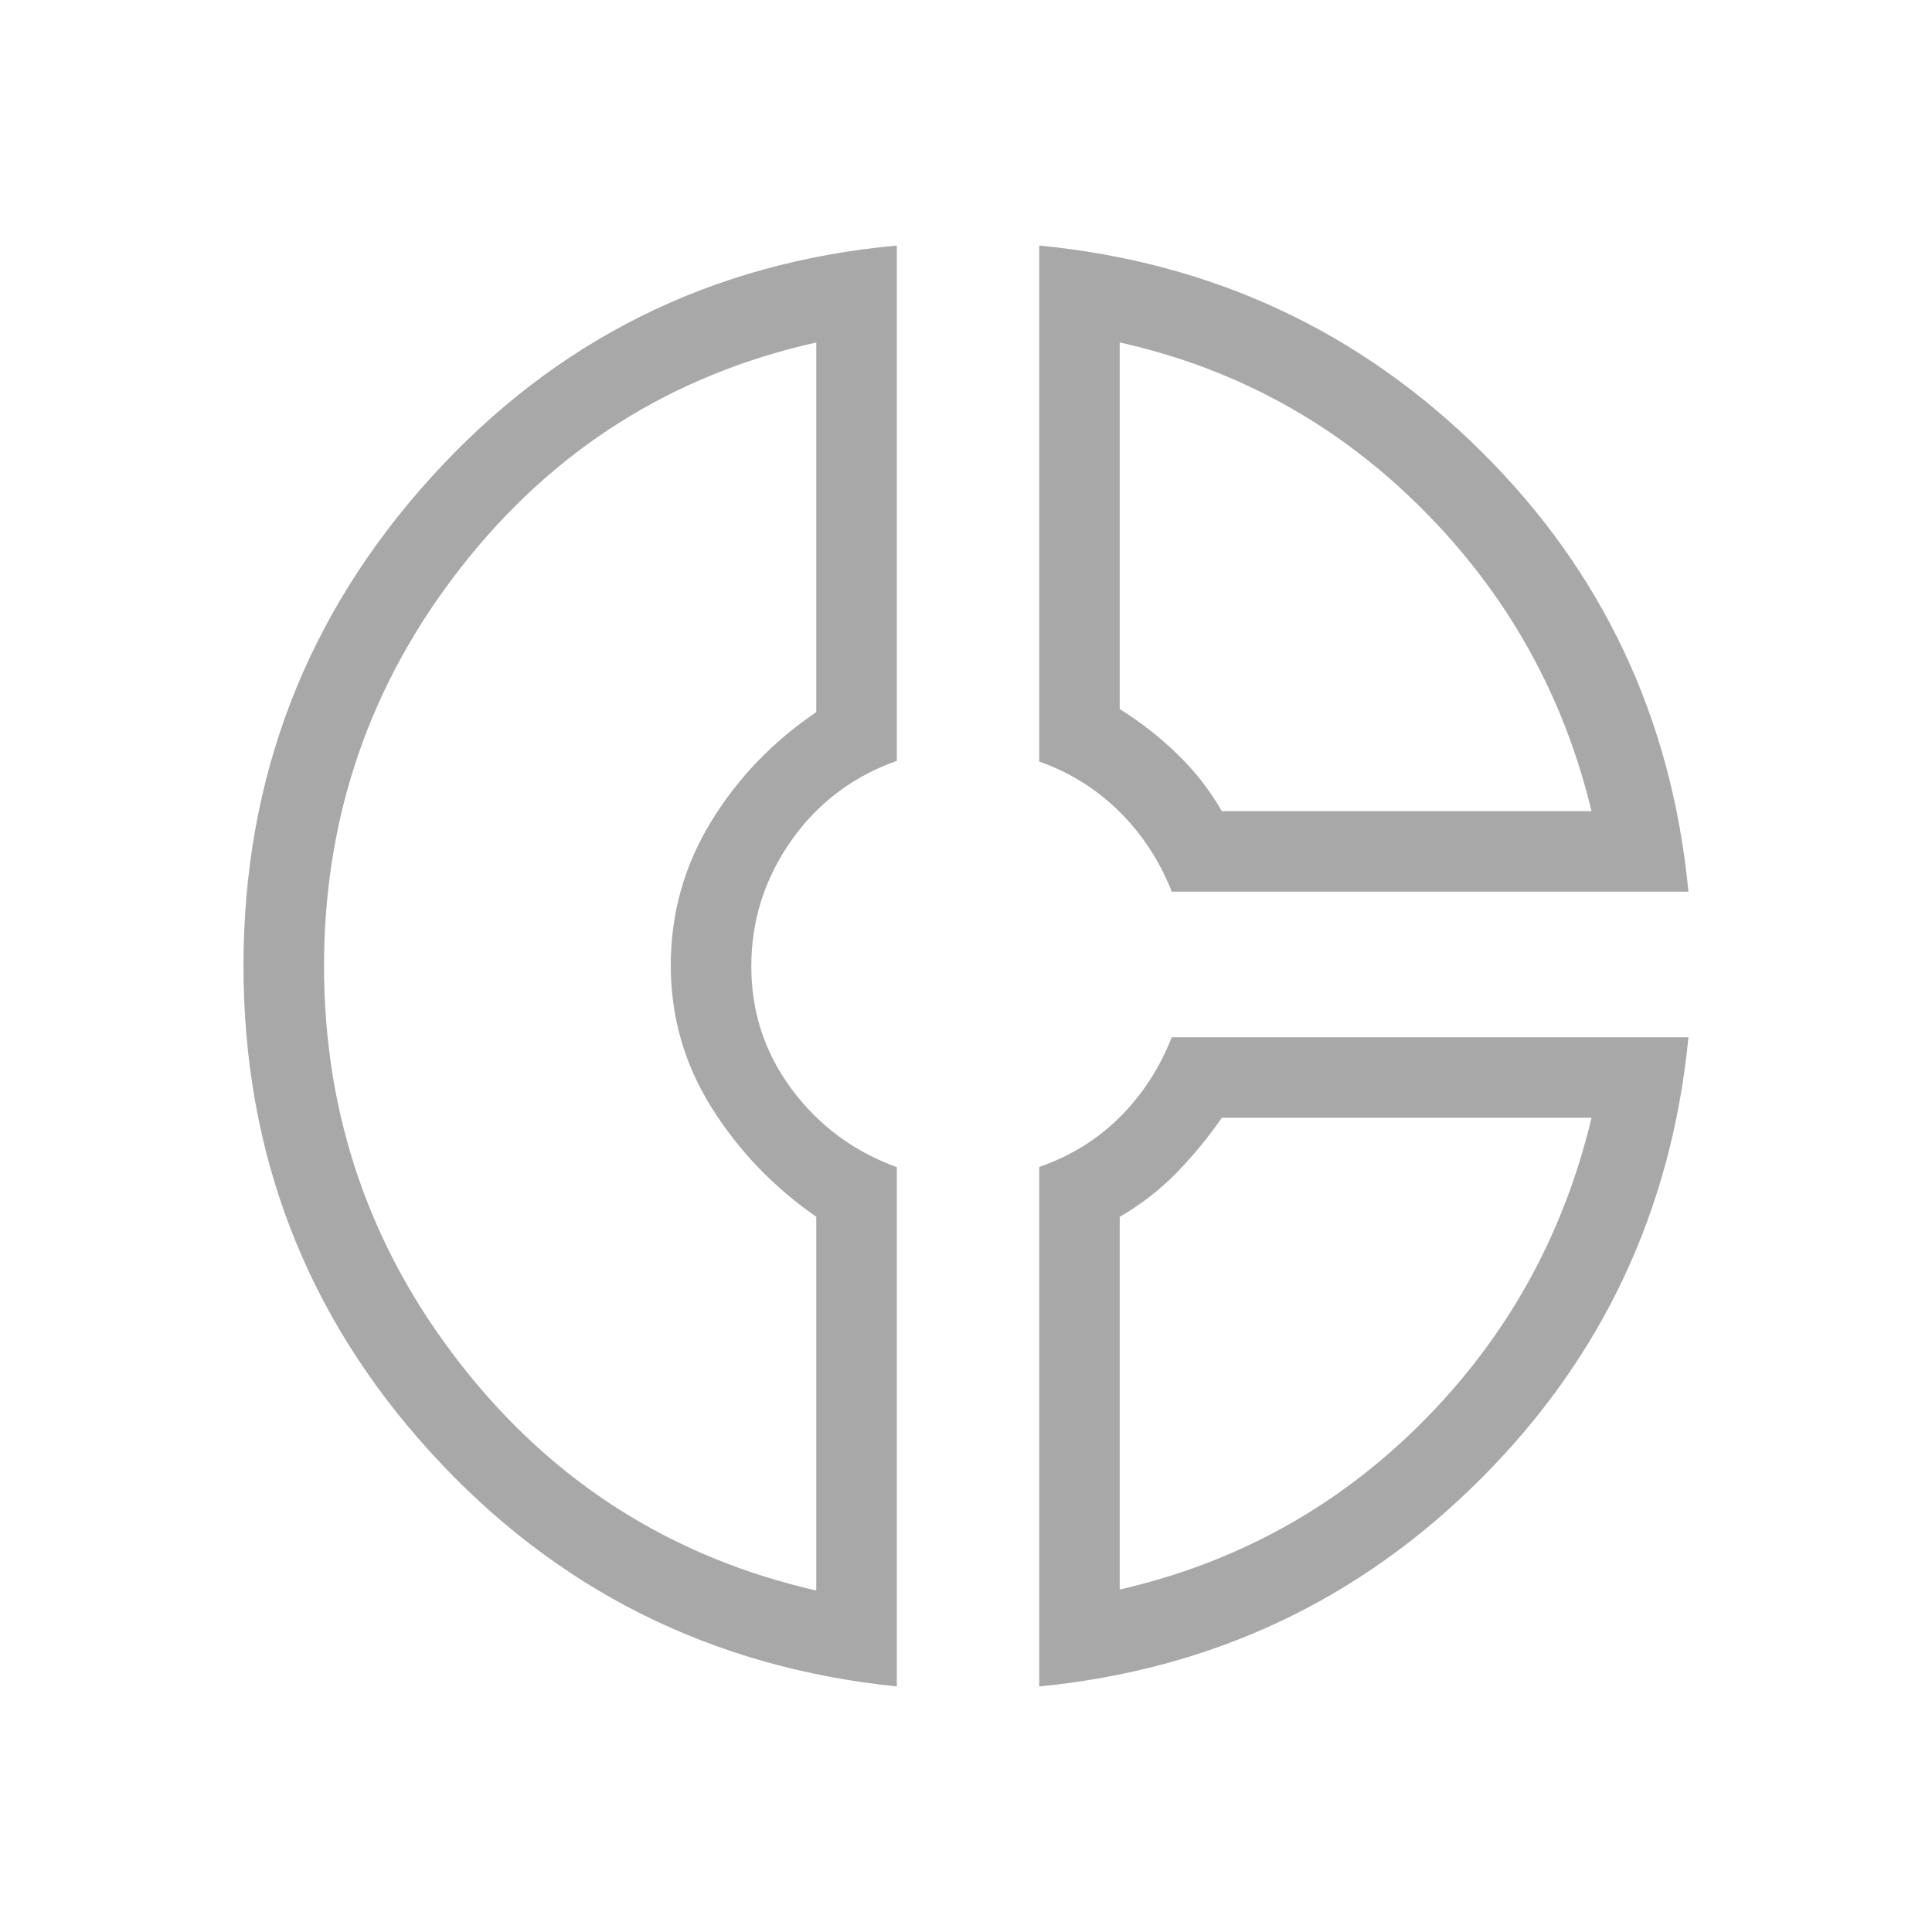 <svg width="32" height="32" viewBox="0 0 32 32" fill="none" xmlns="http://www.w3.org/2000/svg">
<mask id="mask0_669_10467" style="mask-type:alpha" maskUnits="userSpaceOnUse" x="0" y="0" width="32" height="32">
<rect width="32" height="32" fill="#D9D9D9"/>
</mask>
<g mask="url(#mask0_669_10467)">
<path d="M17.213 4.067C20.078 4.344 22.517 5.48 24.531 7.474C26.544 9.467 27.69 11.899 27.966 14.769H19.408C19.208 14.26 18.919 13.818 18.542 13.445C18.165 13.071 17.722 12.794 17.213 12.614V4.067ZM18.546 5.672V11.744C18.893 11.961 19.212 12.21 19.502 12.492C19.793 12.774 20.038 13.089 20.238 13.436H26.361C25.896 11.504 24.96 9.835 23.554 8.428C22.147 7.021 20.478 6.103 18.546 5.672ZM14.854 4.067V12.602C14.122 12.862 13.537 13.306 13.1 13.932C12.662 14.558 12.444 15.249 12.444 16.005C12.444 16.761 12.666 17.439 13.113 18.04C13.559 18.641 14.139 19.071 14.854 19.332V27.933C11.773 27.617 9.2 26.325 7.133 24.056C5.067 21.788 4.033 19.102 4.033 15.997C4.033 12.892 5.067 10.198 7.133 7.915C9.2 5.631 11.773 4.349 14.854 4.067ZM13.52 5.672C11.122 6.21 9.164 7.448 7.645 9.385C6.126 11.321 5.367 13.527 5.367 16C5.367 18.474 6.126 20.679 7.645 22.615C9.164 24.552 11.122 25.795 13.52 26.344V20.154C12.813 19.663 12.234 19.059 11.784 18.342C11.335 17.625 11.11 16.84 11.11 15.987C11.11 15.134 11.331 14.345 11.772 13.619C12.213 12.894 12.796 12.286 13.52 11.795V5.672ZM19.408 17.18H27.966C27.686 20.043 26.54 22.481 24.527 24.494C22.515 26.506 20.076 27.653 17.213 27.933V19.328C17.734 19.147 18.18 18.871 18.551 18.5C18.922 18.129 19.208 17.689 19.408 17.18ZM20.238 18.513C20.009 18.843 19.757 19.149 19.481 19.431C19.205 19.713 18.893 19.954 18.546 20.154V26.328C20.495 25.88 22.168 24.953 23.567 23.546C24.965 22.139 25.896 20.462 26.361 18.513H20.238Z" fill="#A8A8A8"/>
</g>
</svg>

